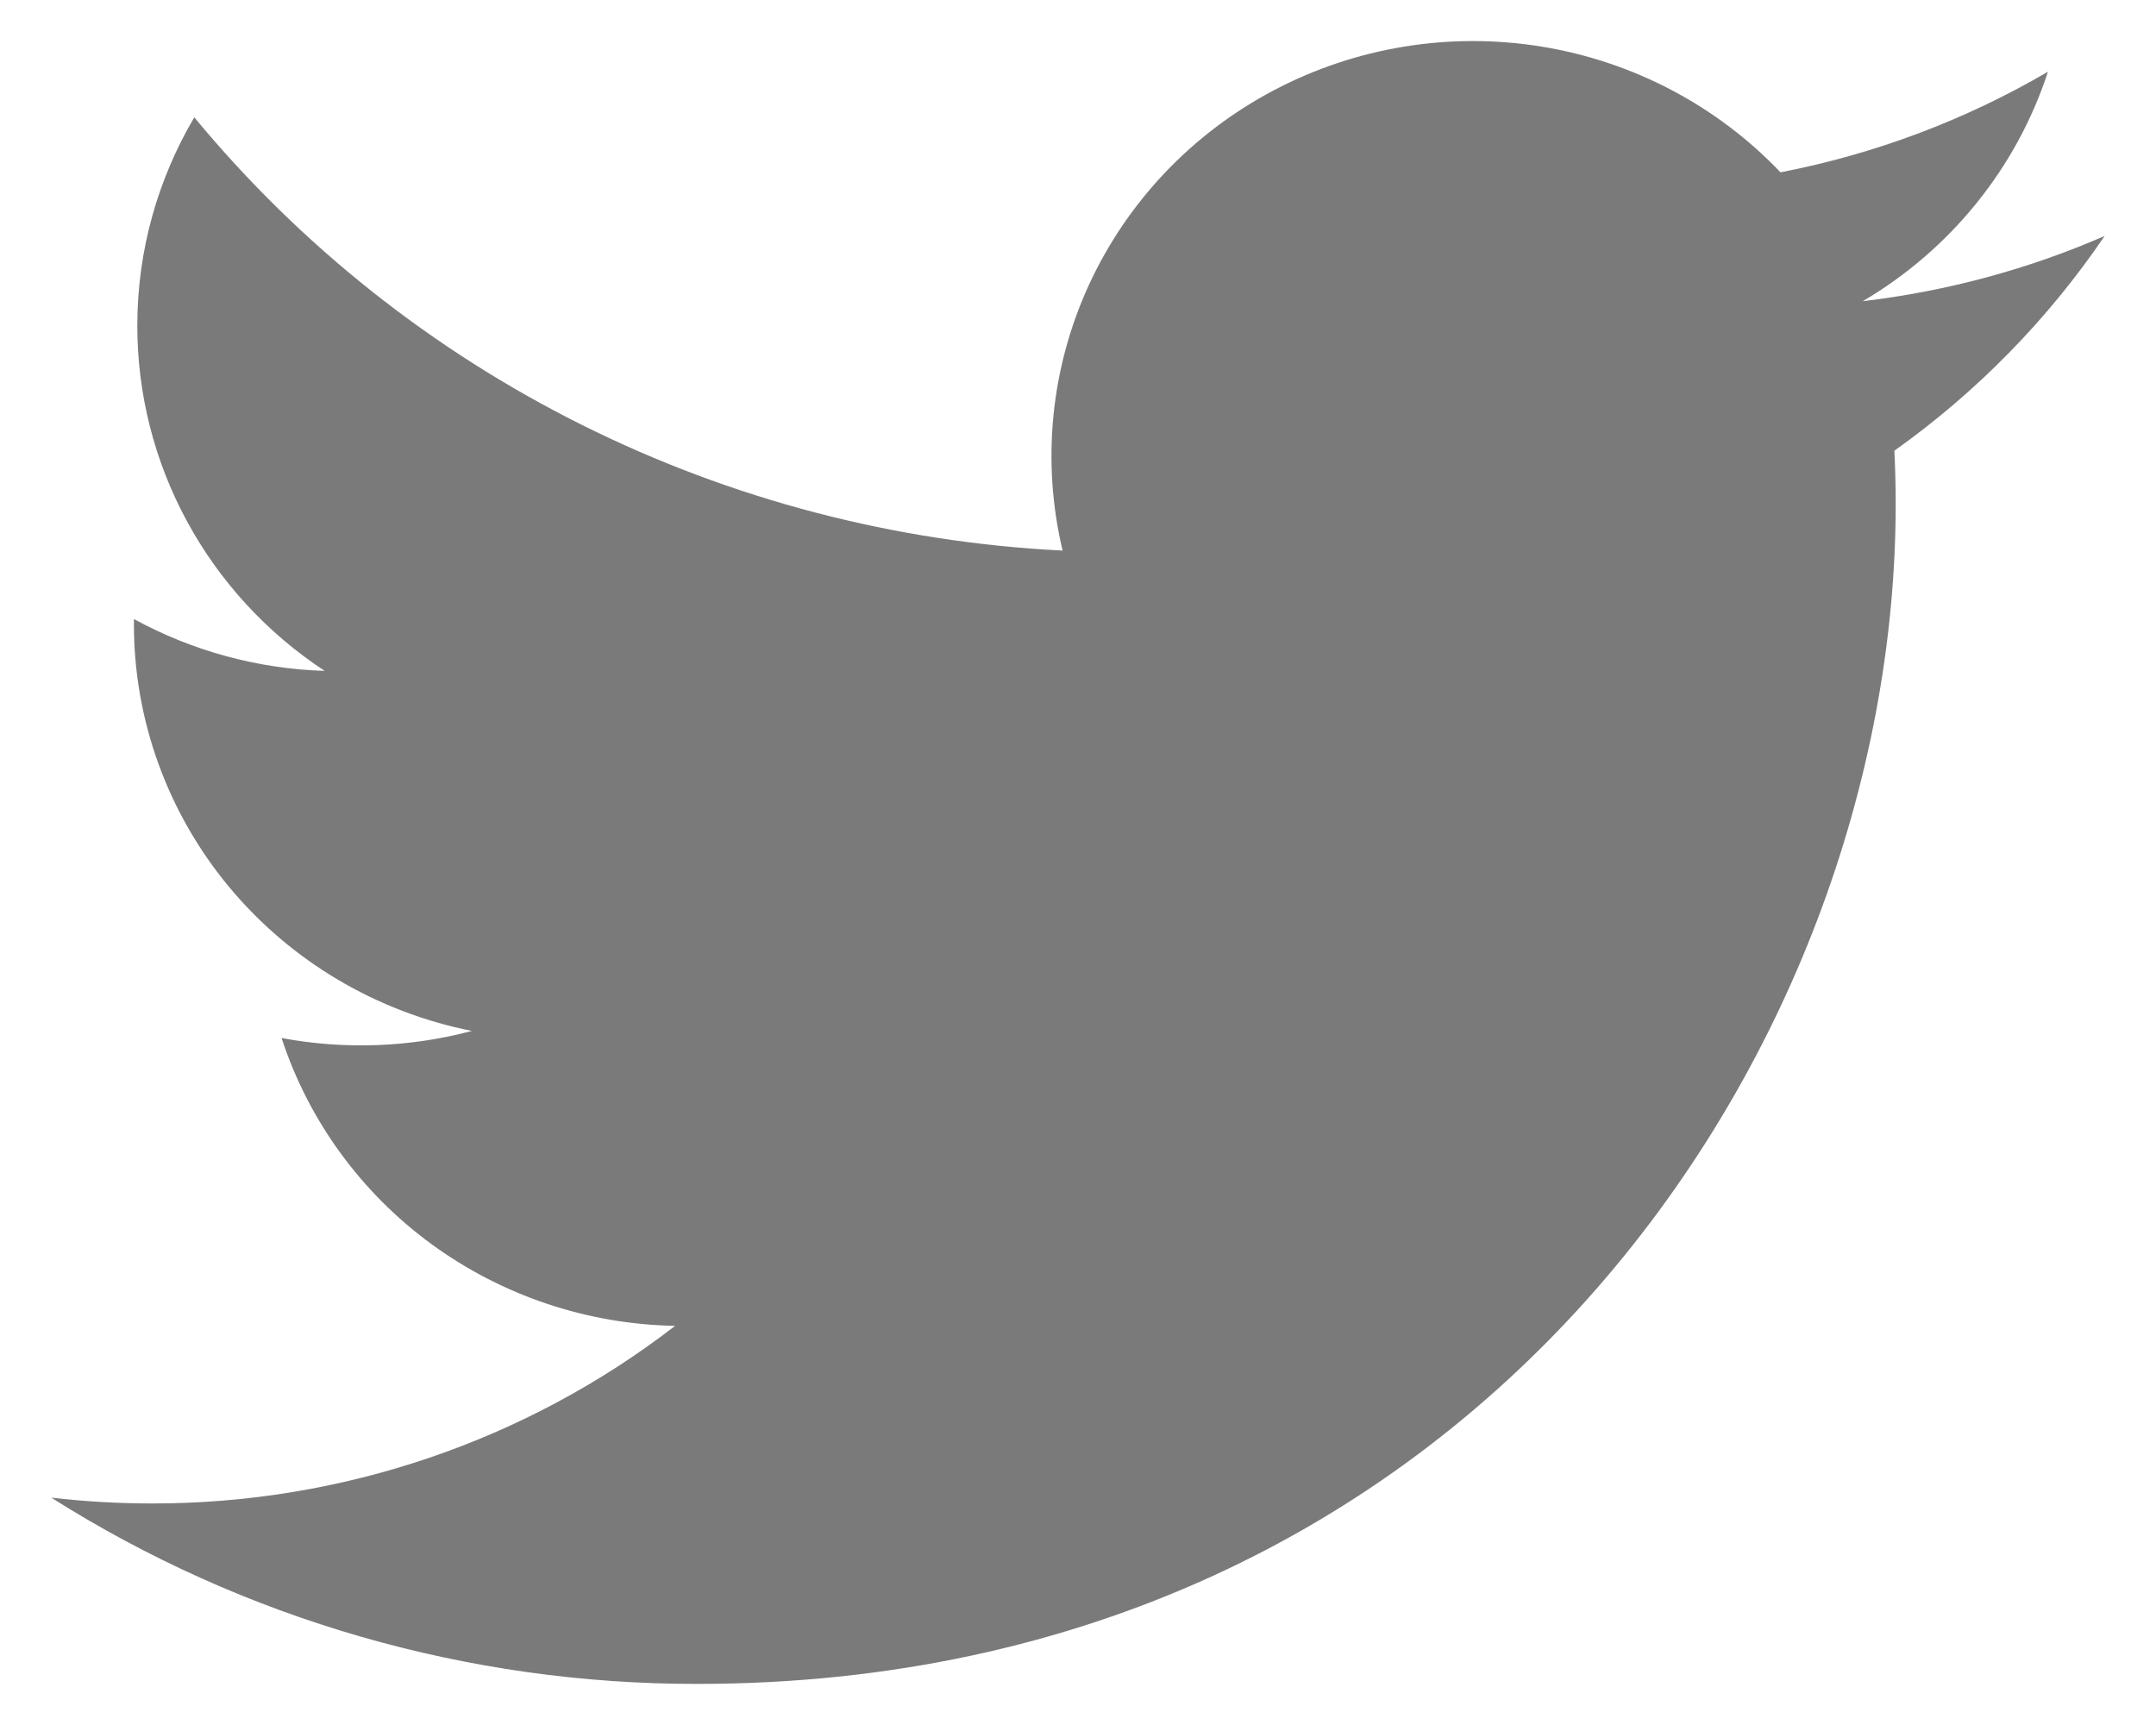 <svg width="35" height="28" viewBox="0 0 35 28" fill="none" xmlns="http://www.w3.org/2000/svg">
<path d="M34.167 3.83C32.941 4.364 31.624 4.725 30.24 4.889C31.668 4.048 32.737 2.724 33.246 1.164C31.904 1.949 30.436 2.501 28.904 2.797C27.874 1.715 26.509 0.997 25.023 0.756C23.536 0.515 22.01 0.764 20.682 1.464C19.353 2.164 18.297 3.276 17.676 4.627C17.056 5.978 16.906 7.493 17.25 8.937C14.531 8.802 11.871 8.107 9.443 6.895C7.014 5.684 4.872 3.983 3.154 1.904C2.567 2.901 2.229 4.057 2.229 5.287C2.229 6.396 2.506 7.487 3.037 8.464C3.567 9.441 4.335 10.275 5.271 10.89C4.185 10.856 3.123 10.567 2.174 10.048V10.134C2.174 11.688 2.72 13.195 3.72 14.398C4.72 15.601 6.112 16.426 7.66 16.734C6.652 17.002 5.596 17.041 4.571 16.849C5.008 18.186 5.858 19.356 7.004 20.194C8.15 21.031 9.533 21.496 10.96 21.521C8.537 23.393 5.546 24.408 2.466 24.404C1.92 24.404 1.375 24.372 0.833 24.31C3.96 26.288 7.599 27.337 11.315 27.333C23.896 27.333 30.774 17.079 30.774 8.185C30.774 7.897 30.767 7.605 30.753 7.316C32.091 6.364 33.246 5.185 34.164 3.834L34.167 3.83Z" fill="#7A7A7A"/>
</svg>
